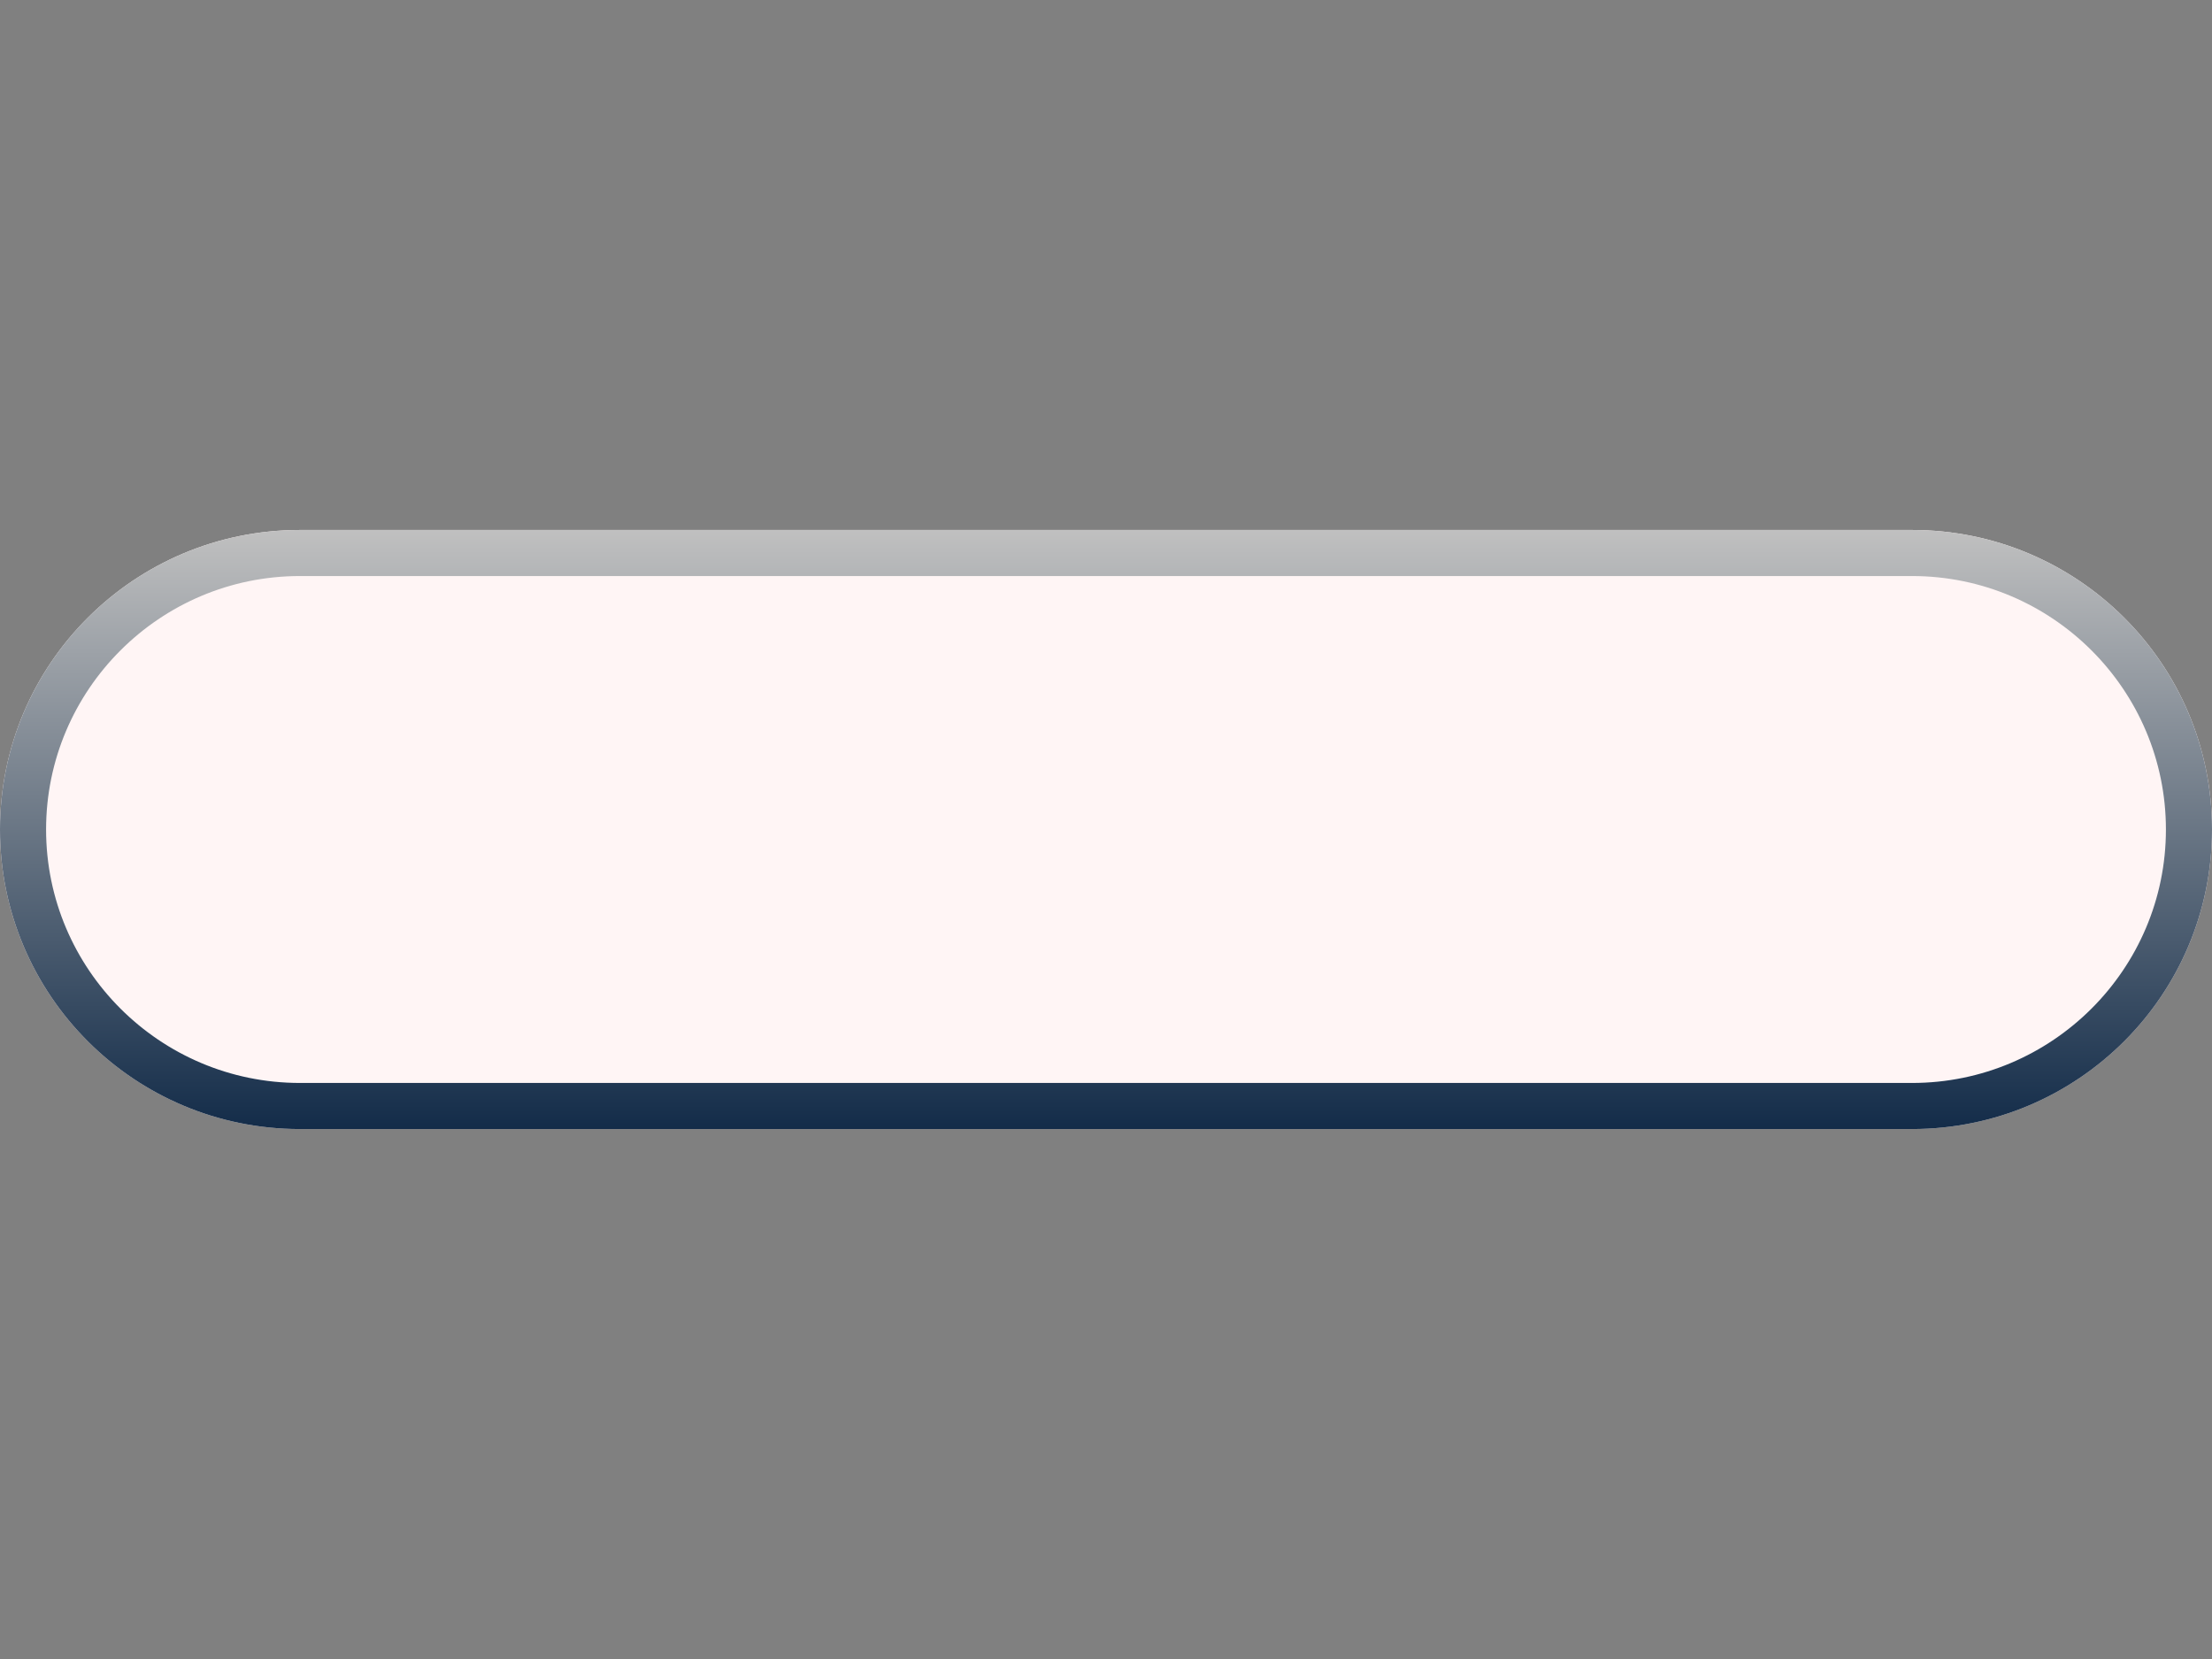 <?xml version="1.0" encoding="utf-8"?>
<!-- Generator: Adobe Illustrator 15.0.2, SVG Export Plug-In . SVG Version: 6.00 Build 0)  -->
<!DOCTYPE svg PUBLIC "-//W3C//DTD SVG 1.1//EN" "http://www.w3.org/Graphics/SVG/1.1/DTD/svg11.dtd">
<svg version="1.1" id="Calque_1" xmlns="http://www.w3.org/2000/svg" xmlns:xlink="http://www.w3.org/1999/xlink" x="0px" y="0px"
	 width="48px" height="36px" viewBox="0 0 48 36" enable-background="new 0 0 48 36" xml:space="preserve">
<rect x="0" y="0" width="48" height="36" fill="#808080" stroke="none"/>
<path fill="#FFF5F5" d="M41.492,11.5H6.508C2.913,11.5,0,14.41,0,18s2.913,6.5,6.508,6.5h34.984C45.086,24.5,48,21.59,48,18
	S45.086,11.5,41.492,11.5z"/>
<linearGradient id="SVGID_1_" gradientUnits="userSpaceOnUse" x1="24" y1="11.5" x2="24" y2="24.5">
	<stop  offset="0" style="stop-color:#C0C0C0"/>
	<stop  offset="1" style="stop-color:#132C49"/>
</linearGradient>
<path fill="url(#SVGID_1_)" d="M41.492,12.5C44.529,12.5,47,14.967,47,18c0,3.033-2.471,5.5-5.508,5.5H6.508
	C3.471,23.5,1,21.033,1,18c0-3.033,2.471-5.5,5.508-5.5H41.492 M41.492,11.5H6.508C2.913,11.5,0,14.41,0,18s2.913,6.5,6.508,6.5
	h34.984C45.086,24.5,48,21.59,48,18S45.086,11.5,41.492,11.5L41.492,11.5z"/>
</svg>

